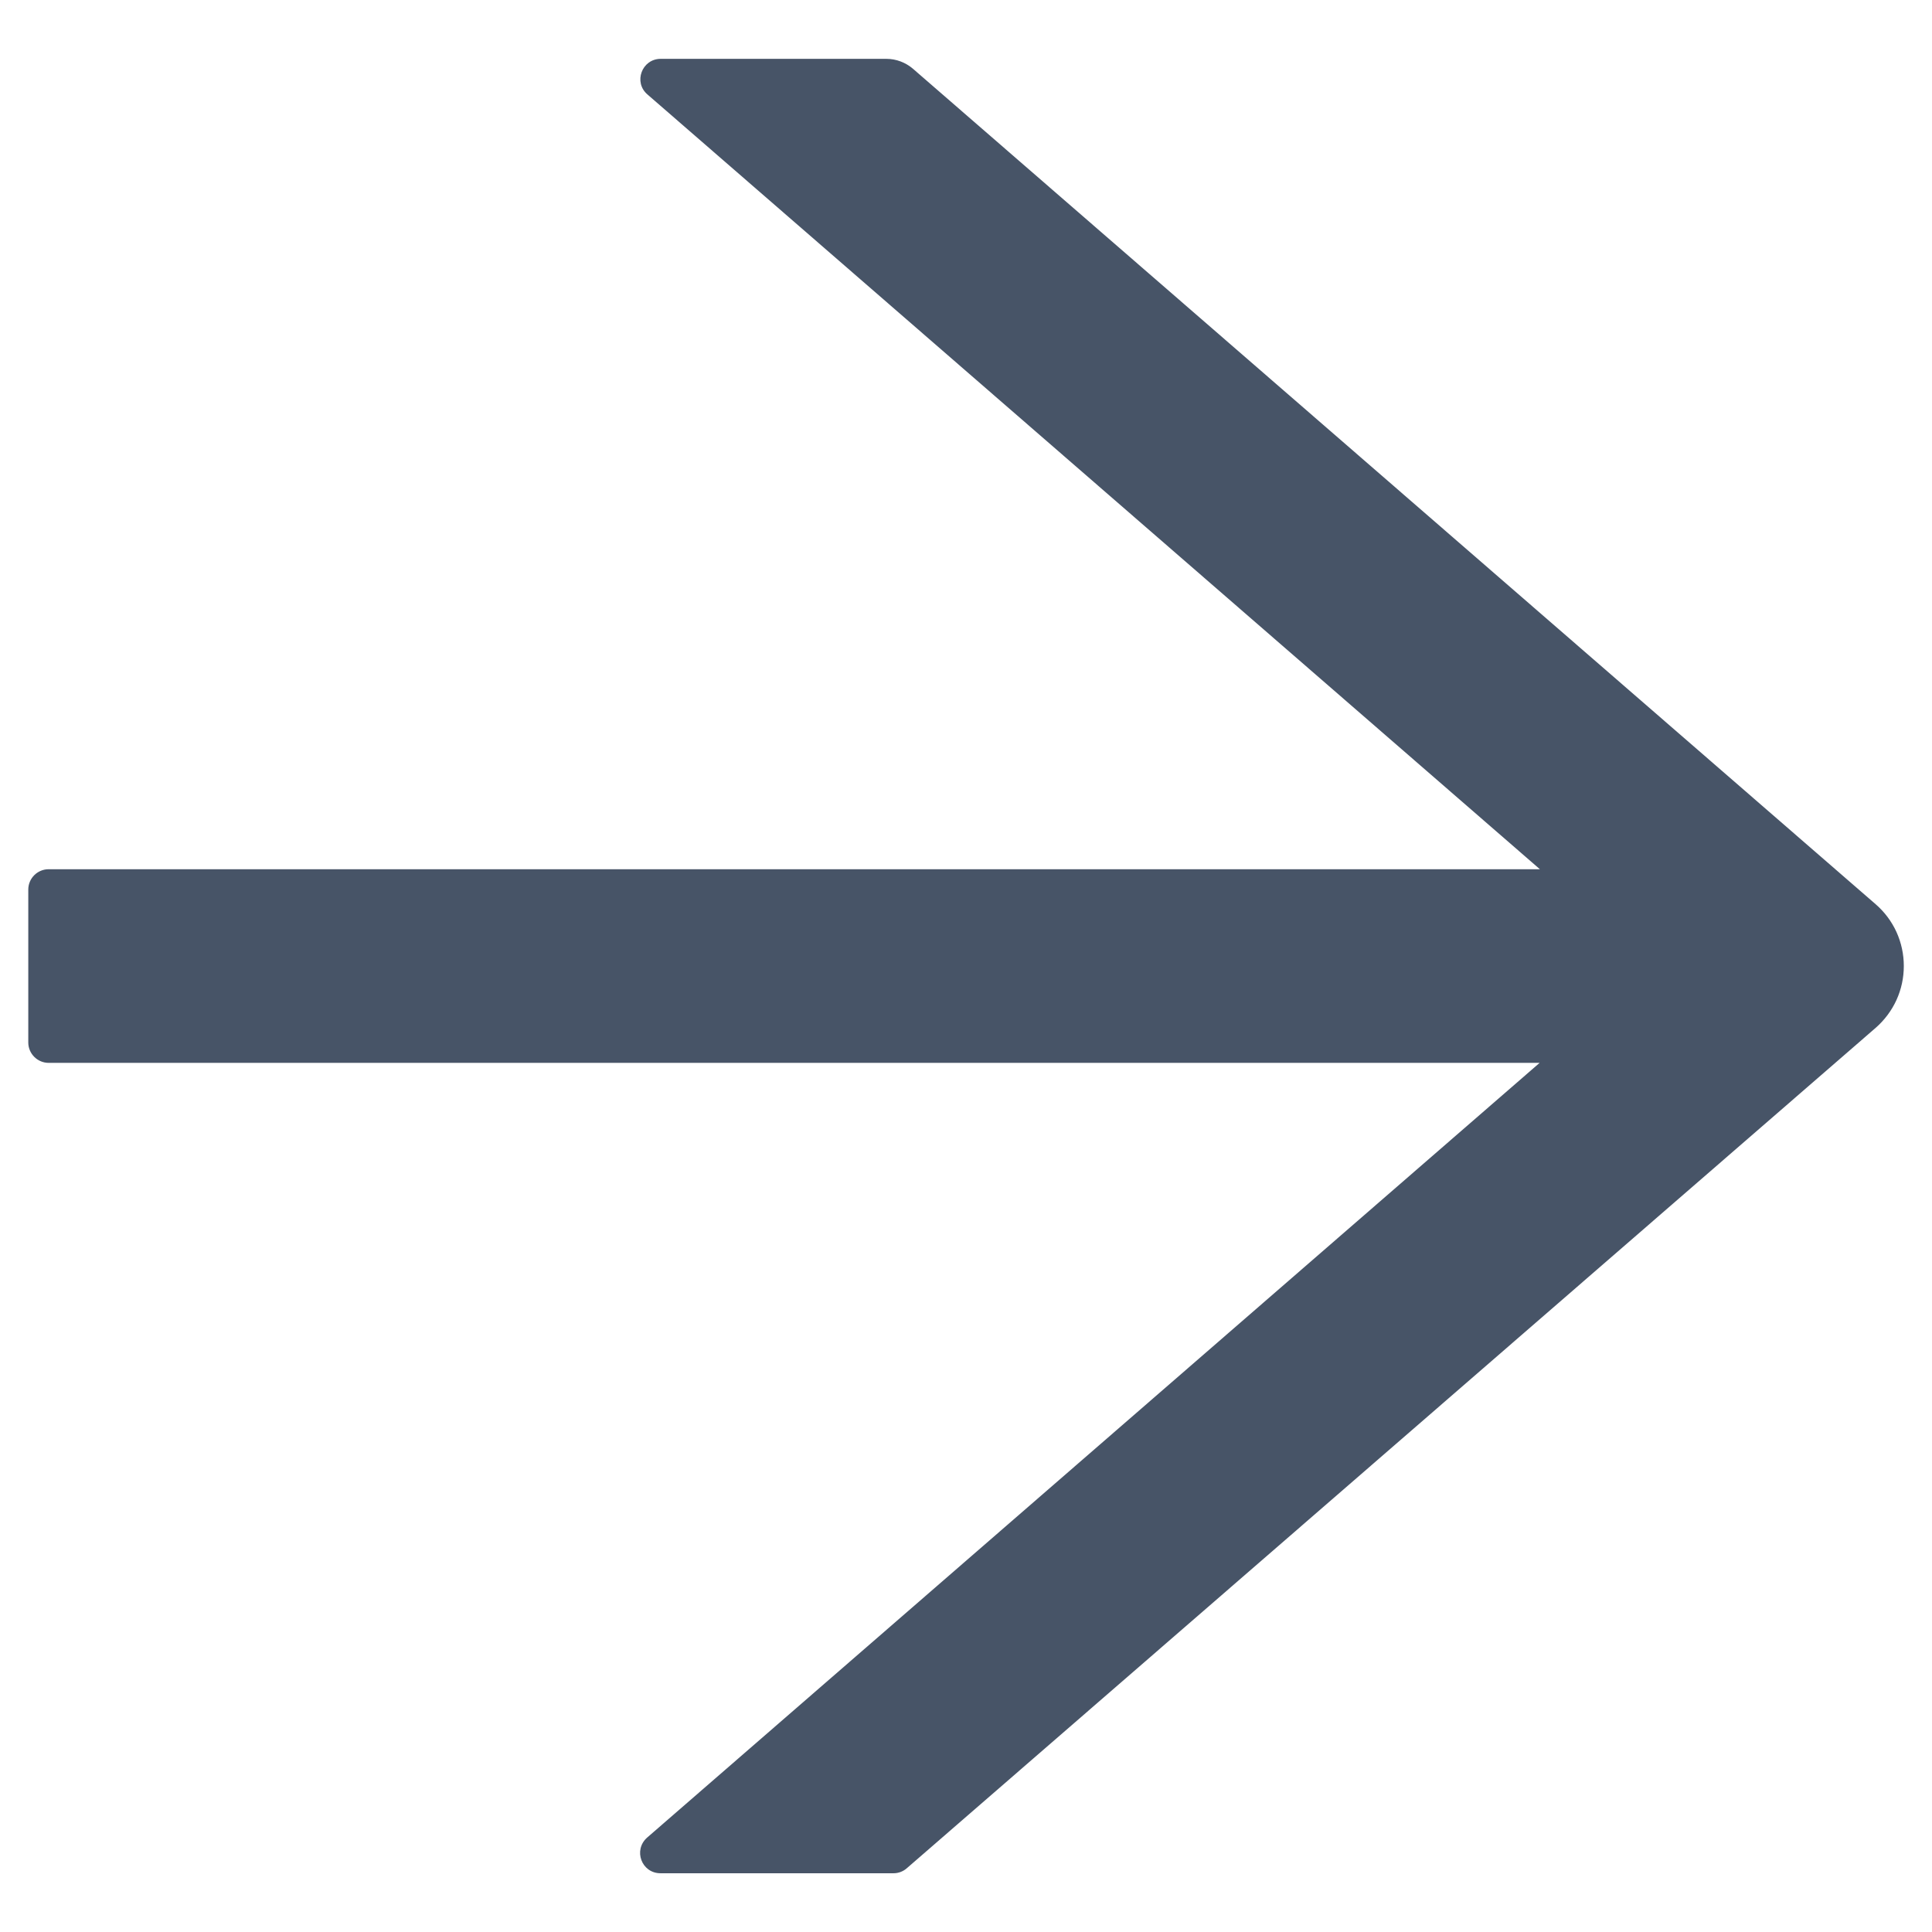 <svg width="22" height="22" viewBox="0 0 22 22" fill="none" xmlns="http://www.w3.org/2000/svg">
<path d="M21.36 10.298L10.396 0.783C10.312 0.711 10.205 0.67 10.092 0.67H7.524C7.309 0.67 7.21 0.937 7.373 1.076L17.535 9.898H0.554C0.426 9.898 0.322 10.002 0.322 10.13V11.871C0.322 11.998 0.426 12.103 0.554 12.103H17.532L7.37 20.924C7.207 21.067 7.306 21.331 7.521 21.331H10.176C10.231 21.331 10.286 21.31 10.327 21.273L21.36 11.703C21.46 11.615 21.541 11.507 21.596 11.386C21.651 11.265 21.679 11.133 21.679 11C21.679 10.867 21.651 10.736 21.596 10.614C21.541 10.493 21.46 10.385 21.36 10.298Z" fill="#475467"/>
</svg>